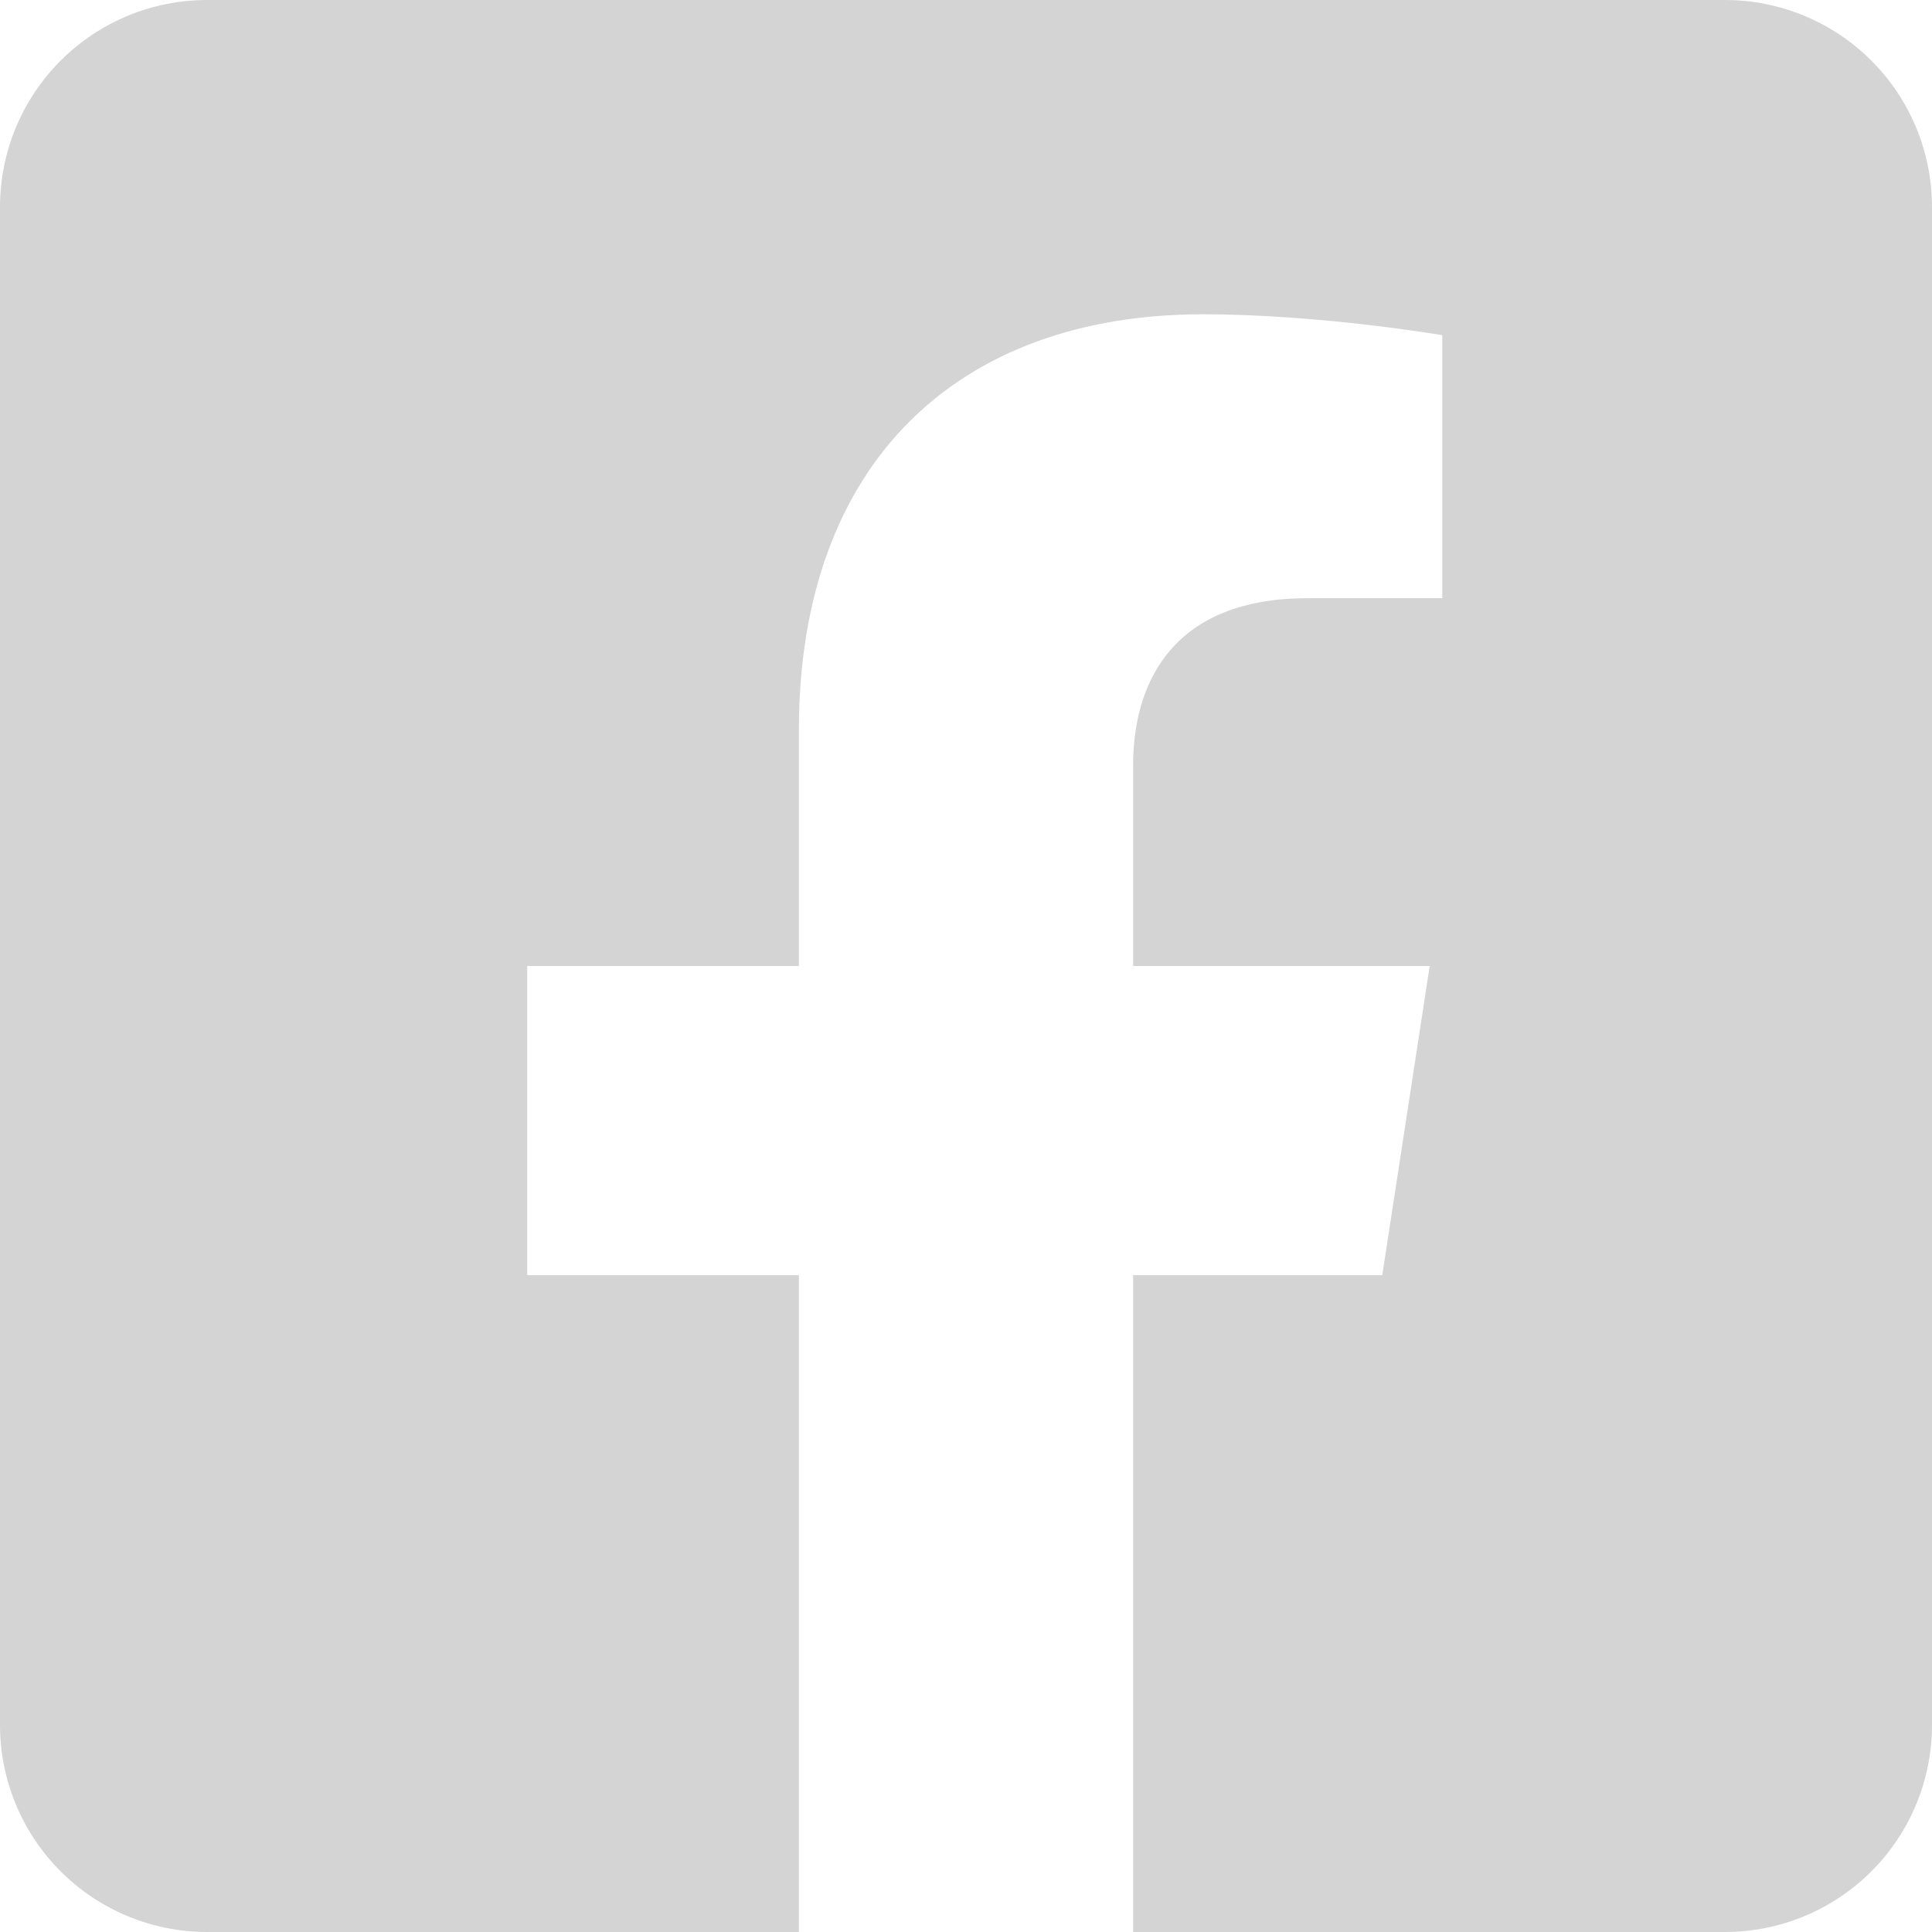 <svg width="52" height="52" viewBox="0 0 52 52" fill="none" xmlns="http://www.w3.org/2000/svg">
<path d="M46.429 0H5.571C4.094 0 2.677 0.587 1.632 1.632C0.587 2.677 0 4.094 0 5.571L0 46.429C0 47.906 0.587 49.323 1.632 50.368C2.677 51.413 4.094 52 5.571 52H21.502V34.321H14.19V26H21.502V19.658C21.502 12.444 25.797 8.459 32.375 8.459C35.525 8.459 38.819 9.021 38.819 9.021V16.101H35.189C31.613 16.101 30.498 18.321 30.498 20.597V26H38.481L37.204 34.321H30.498V52H46.429C47.906 52 49.323 51.413 50.368 50.368C51.413 49.323 52 47.906 52 46.429V5.571C52 4.094 51.413 2.677 50.368 1.632C49.323 0.587 47.906 0 46.429 0Z" fill="#949496" fill-opacity="0.4"/>
</svg>
